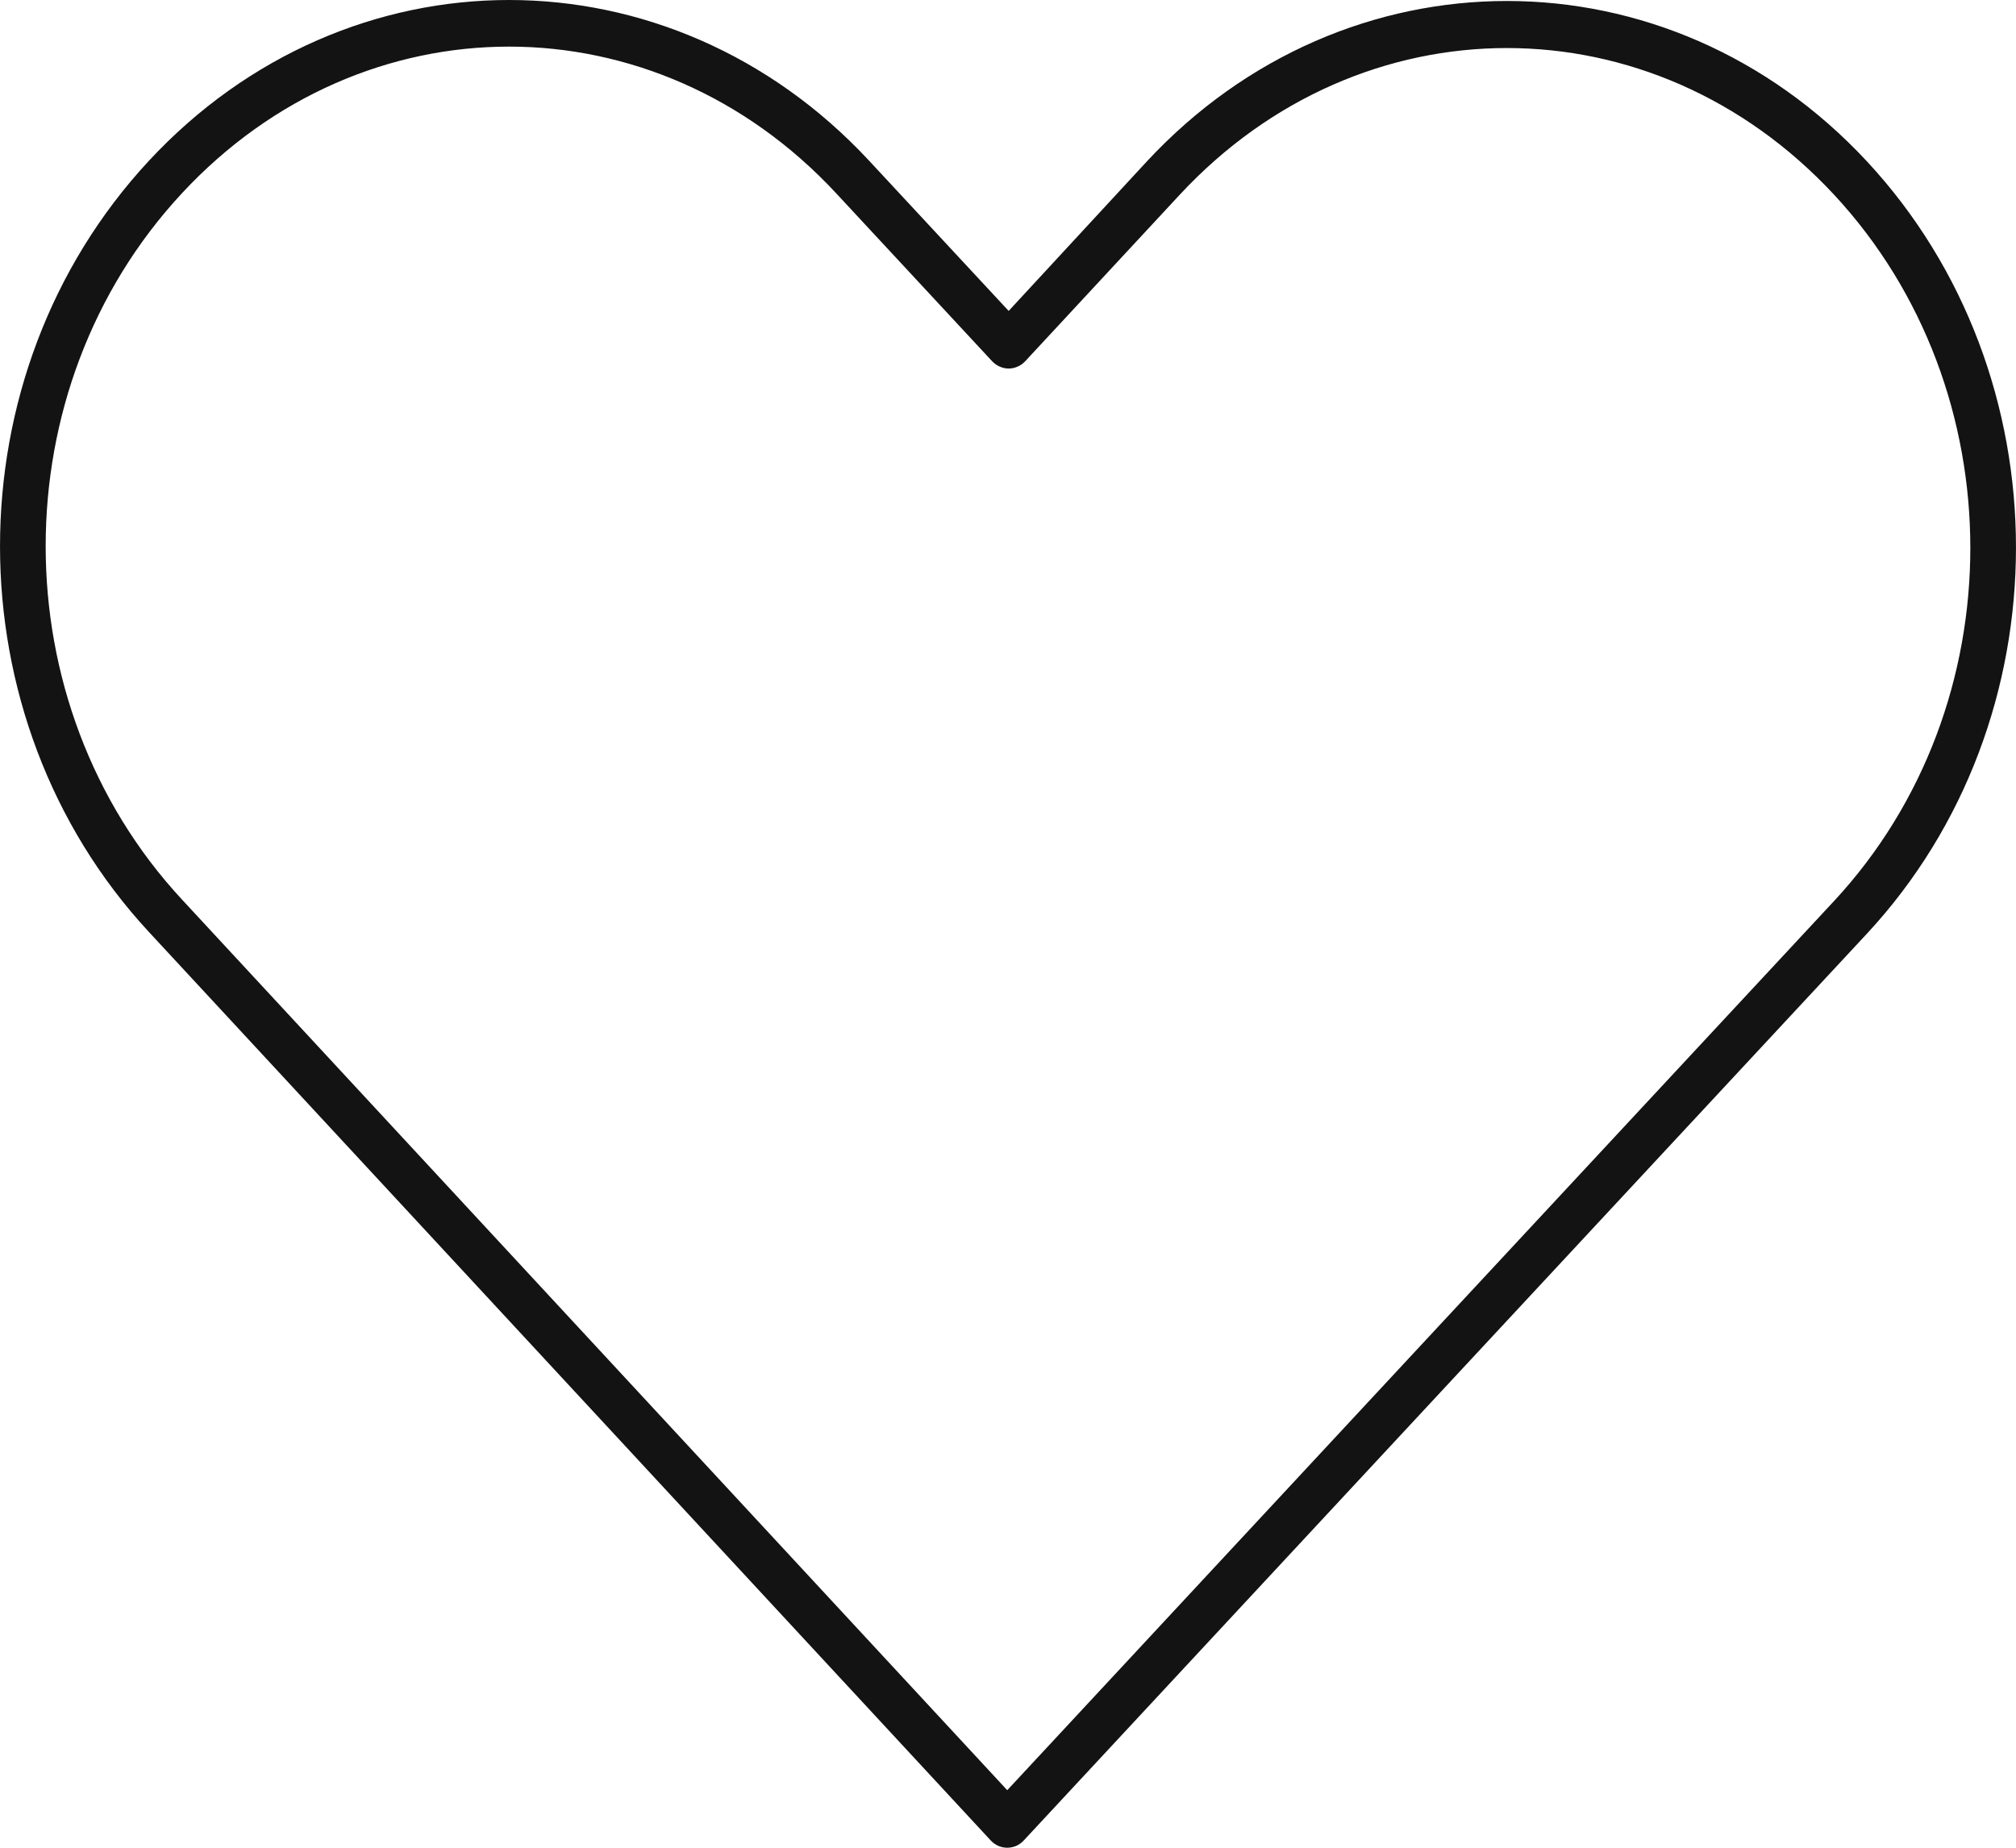 <svg width="24" height="22" viewBox="0 0 24 22" fill="none" xmlns="http://www.w3.org/2000/svg">
<path d="M6.06 0C4.509 0 2.957 0.64 1.774 1.913C-0.592 4.459 -0.59 8.549 1.774 11.098L11.795 21.914C11.82 21.941 11.851 21.963 11.885 21.978C11.918 21.992 11.954 22 11.991 22C12.028 22 12.064 21.992 12.098 21.978C12.131 21.963 12.162 21.941 12.187 21.914C15.531 18.314 18.881 14.715 22.226 11.116C24.591 8.569 24.591 4.468 22.226 1.922C19.86 -0.625 16.019 -0.625 13.653 1.922L12.008 3.702L10.346 1.913C9.163 0.64 7.611 0 6.06 0ZM6.06 0.555C7.465 0.555 8.873 1.137 9.954 2.301L11.812 4.302C11.838 4.329 11.868 4.351 11.902 4.365C11.935 4.38 11.972 4.388 12.008 4.388C12.045 4.388 12.081 4.38 12.114 4.365C12.148 4.351 12.179 4.329 12.204 4.302L14.045 2.318C16.208 -0.01 19.67 -0.01 21.834 2.318C23.997 4.647 23.997 8.4 21.834 10.728C18.554 14.257 15.27 17.785 11.991 21.315L2.166 10.71C0.004 8.379 0.002 4.629 2.166 2.301C3.247 1.137 4.655 0.555 6.06 0.555Z" fill="#131313"/>
</svg>
